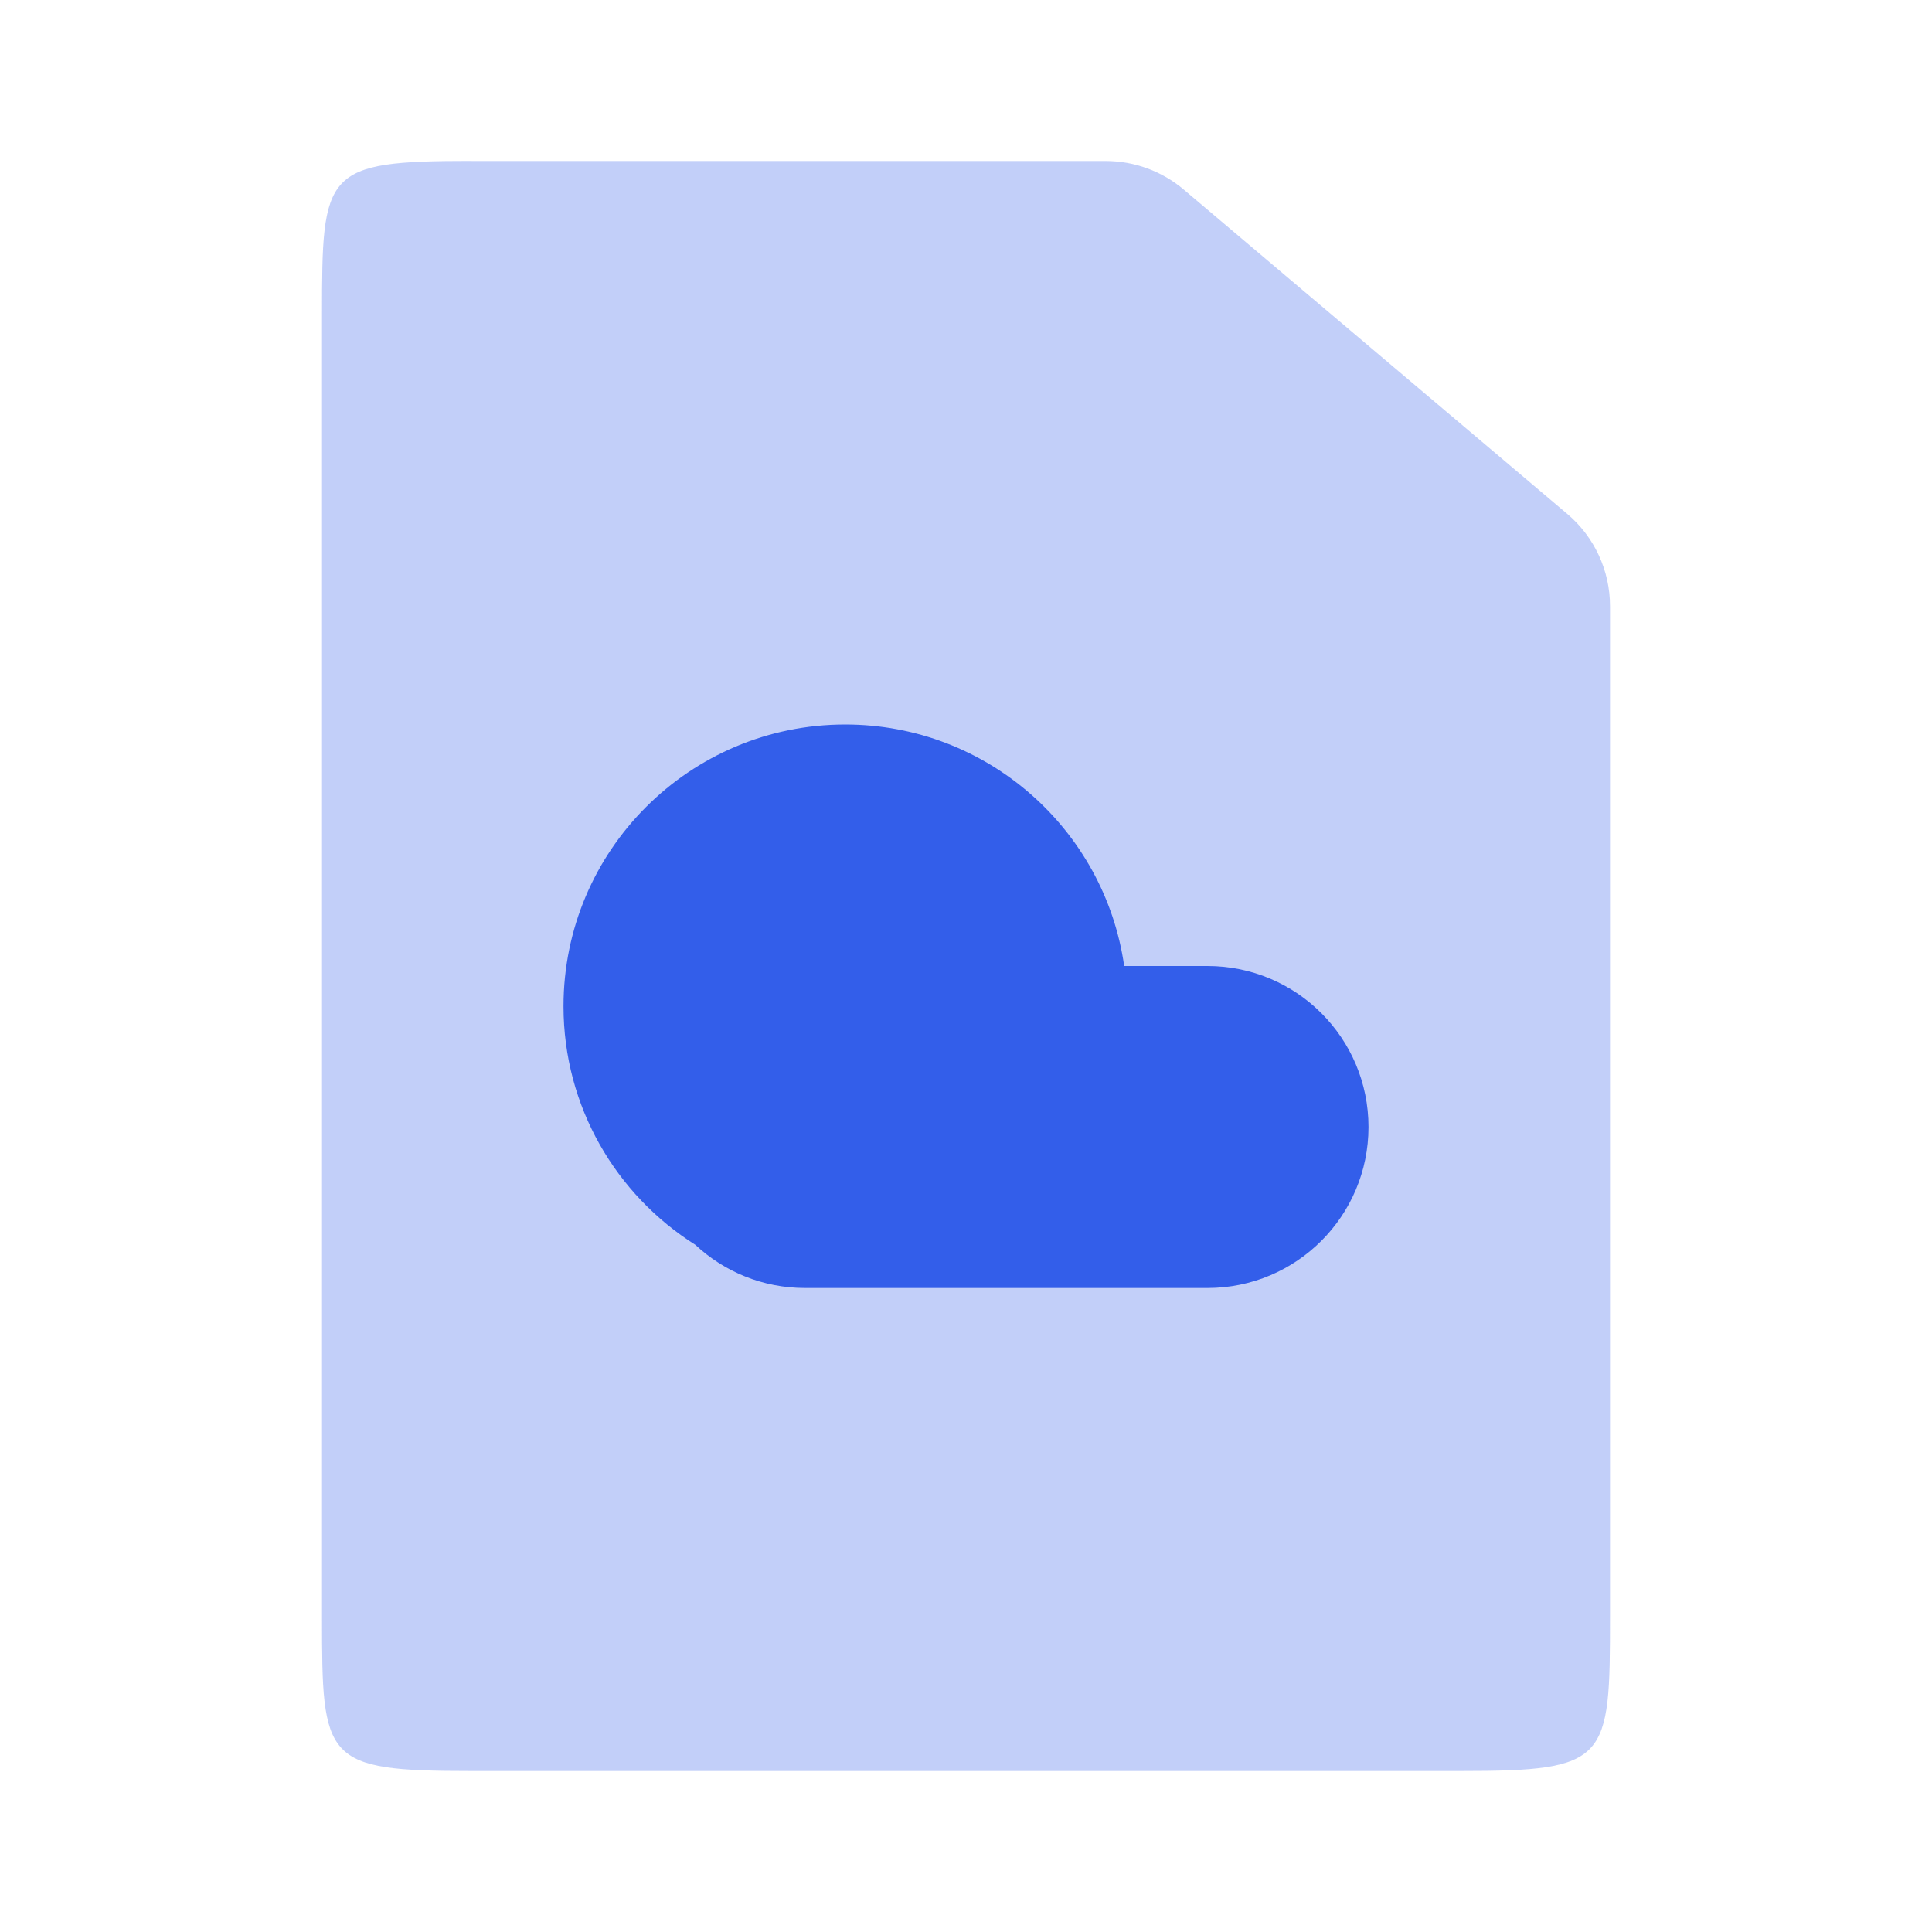 <svg height="24" viewBox="0 0 24 24" width="24" xmlns="http://www.w3.org/2000/svg"><g fill="none" fill-rule="evenodd"><path d="m0 0h24v24h-24z"/><g fill="#335eea"><path d="m5.857 2h7.879c.355 0 .698.126.969.355l4.764 4.029c.337.285.531.704.531 1.145v12.554c0 1.791-.02 1.917-1.857 1.917h-12.286c-1.837 0-1.857-.126-1.857-1.917v-16.167c0-1.791.02-1.917 1.857-1.917z" opacity=".3"/><path d="m8.637 15.463c-.983-.62-1.637-1.715-1.637-2.963 0-1.933 1.567-3.5 3.5-3.5 1.763 0 3.222 1.304 3.465 3h1.035c1.105 0 2 .895 2 2s-.895 2-2 2h-5c-.527 0-1.006-.204-1.363-.537z"/></g></g></svg>